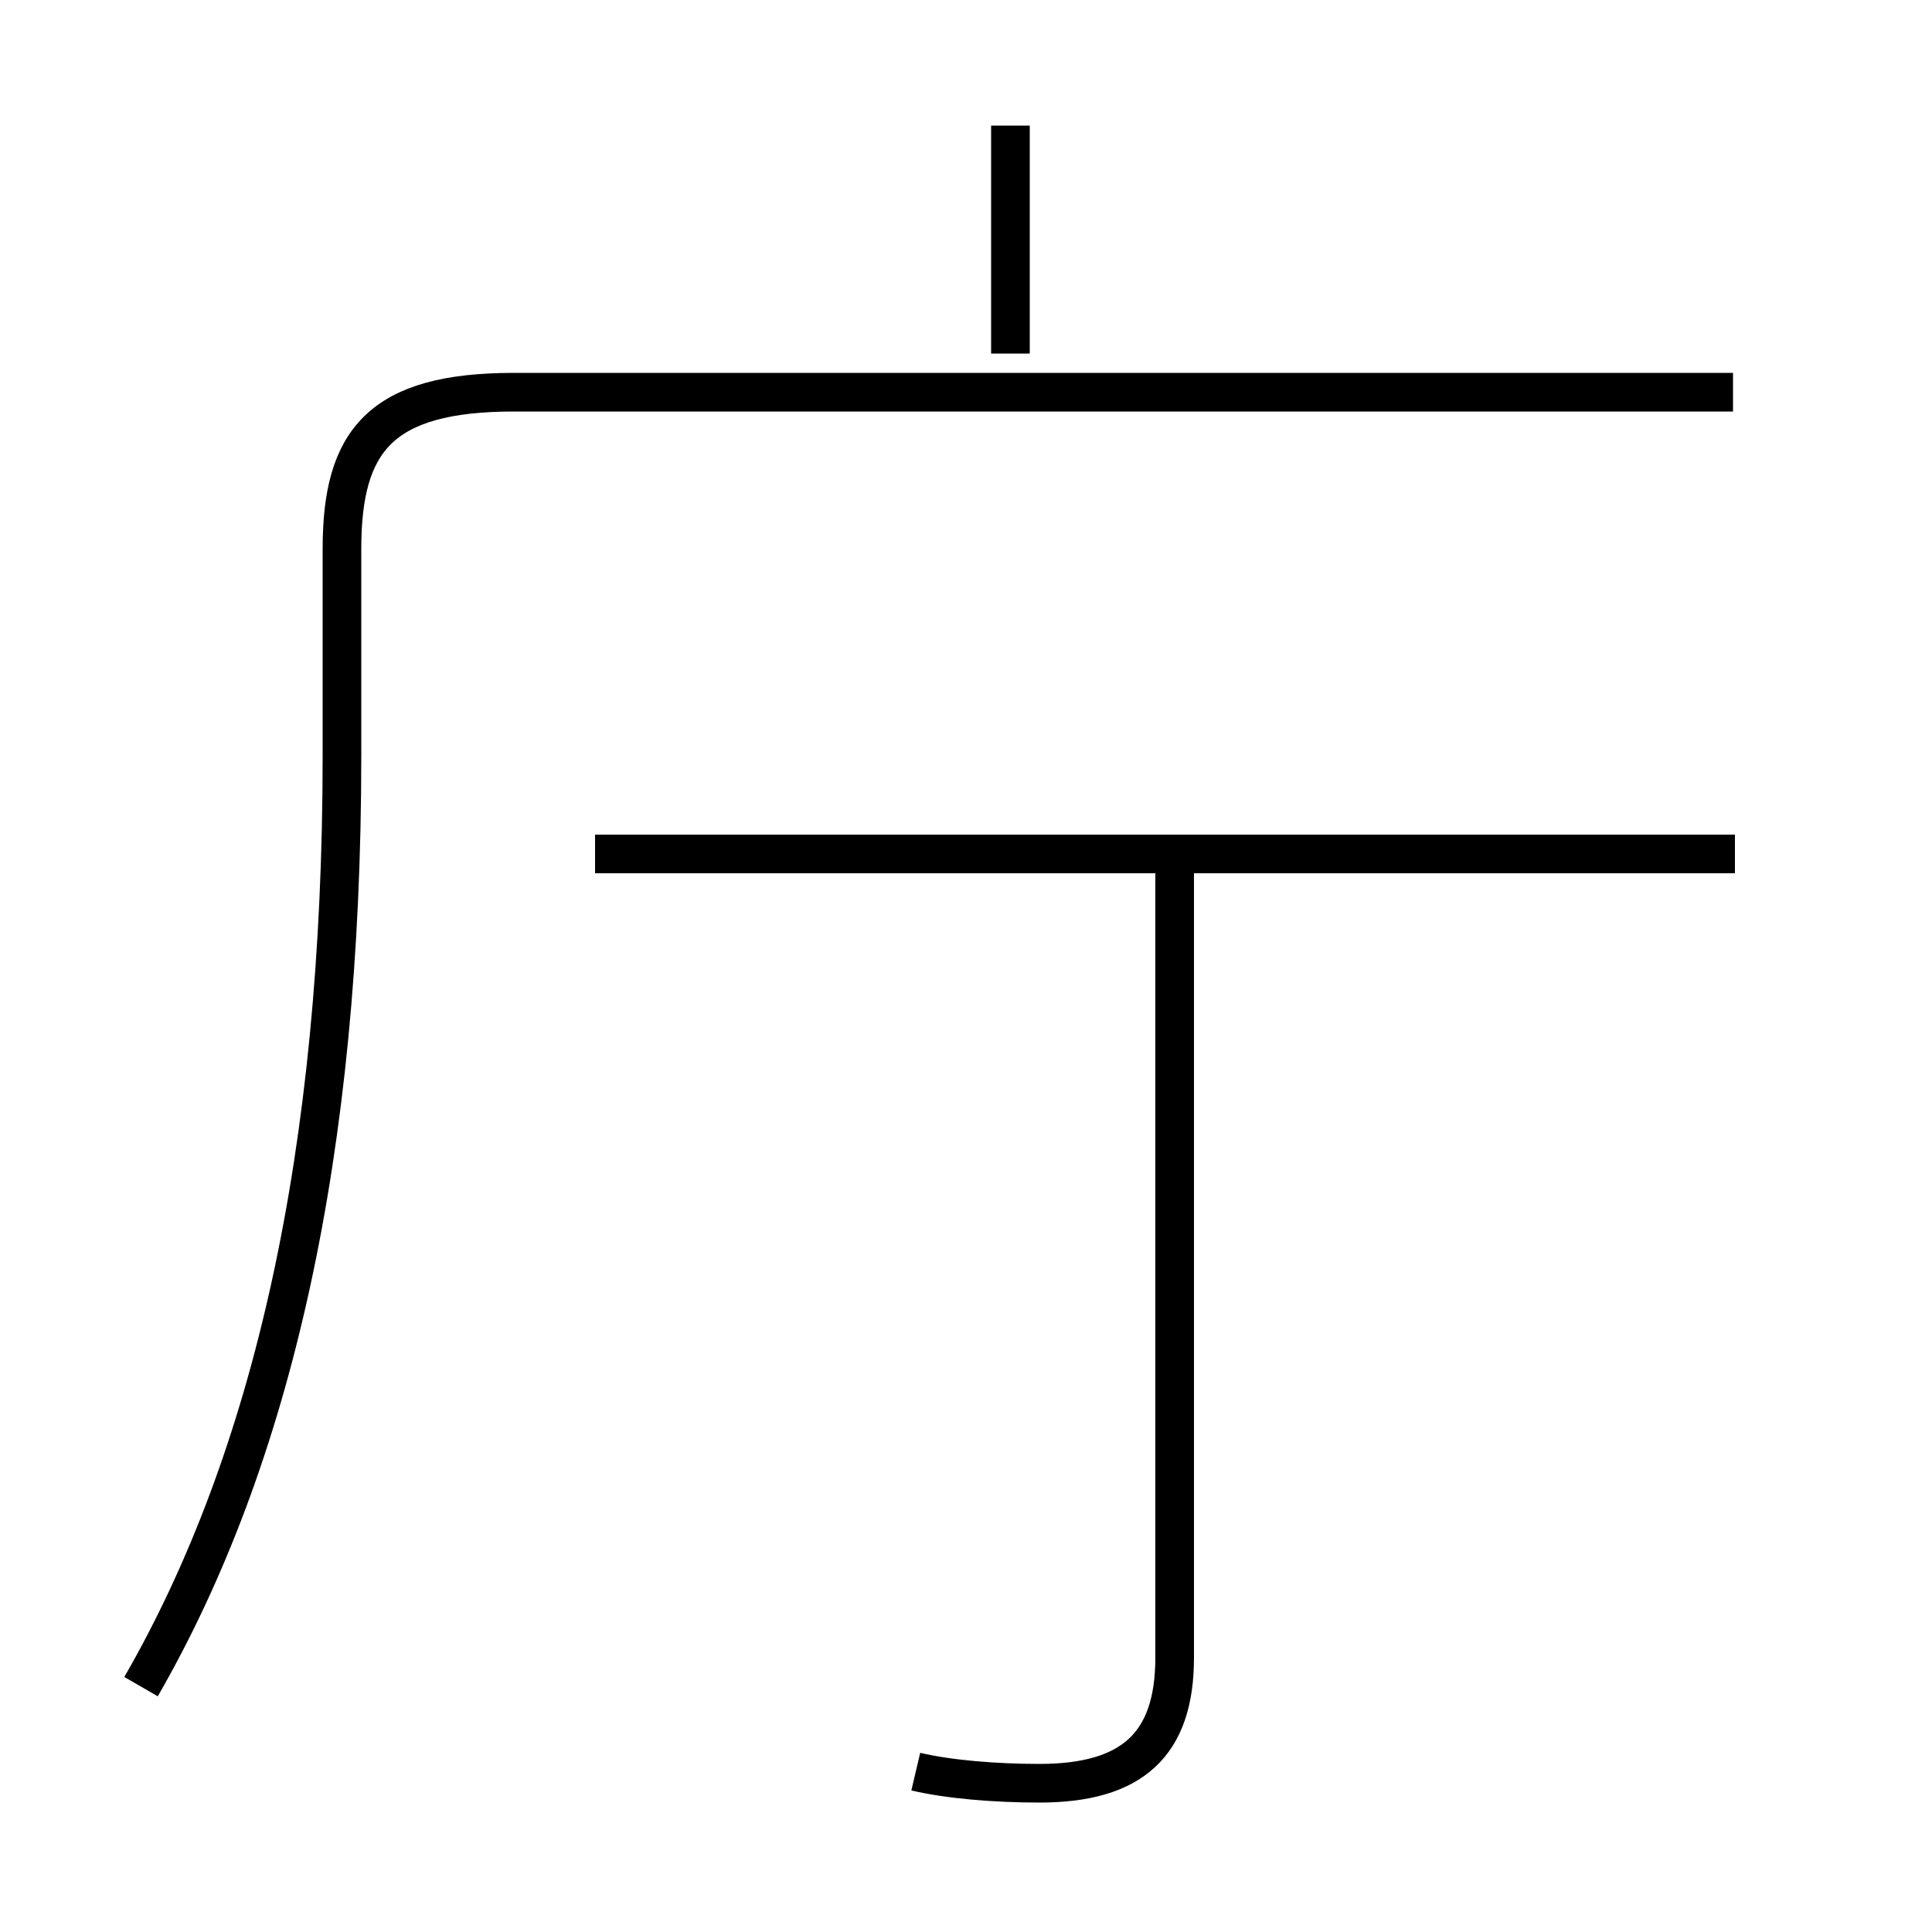 <?xml version='1.0' encoding='utf8'?>
<svg viewBox="0.0 -6.0 50.0 50.0" version="1.1" xmlns="http://www.w3.org/2000/svg">
<rect x="0.0" y="-6.0" width="50.0" height="50.0" fill="#808080" stroke="none"/>
<rect x="-1000" y="-1000" width="2000" height="2000" stroke="white" fill="white"/>
<g style="fill:white;stroke:#000000;  stroke-width:1">
<path d="M 3.65 -0.35 C 7.05 -6.25 8.85 -14.15 8.85 -24.45 L 8.85 -29.8 C 8.85 -32.6 9.85 -33.85 13.3 -33.85 L 44.85 -33.85 M 23.7 1.85 C 24.55 2.05 25.75 2.15 26.9 2.15 C 29.3 2.15 30.4 1.15 30.4 -1.1 L 30.4 -21.55 M 44.9 -21.9 L 15.4 -21.9 M 26.15 -34.85 L 26.15 -40.75" transform="translate(0.0 38.0)" />
</g>
</svg>